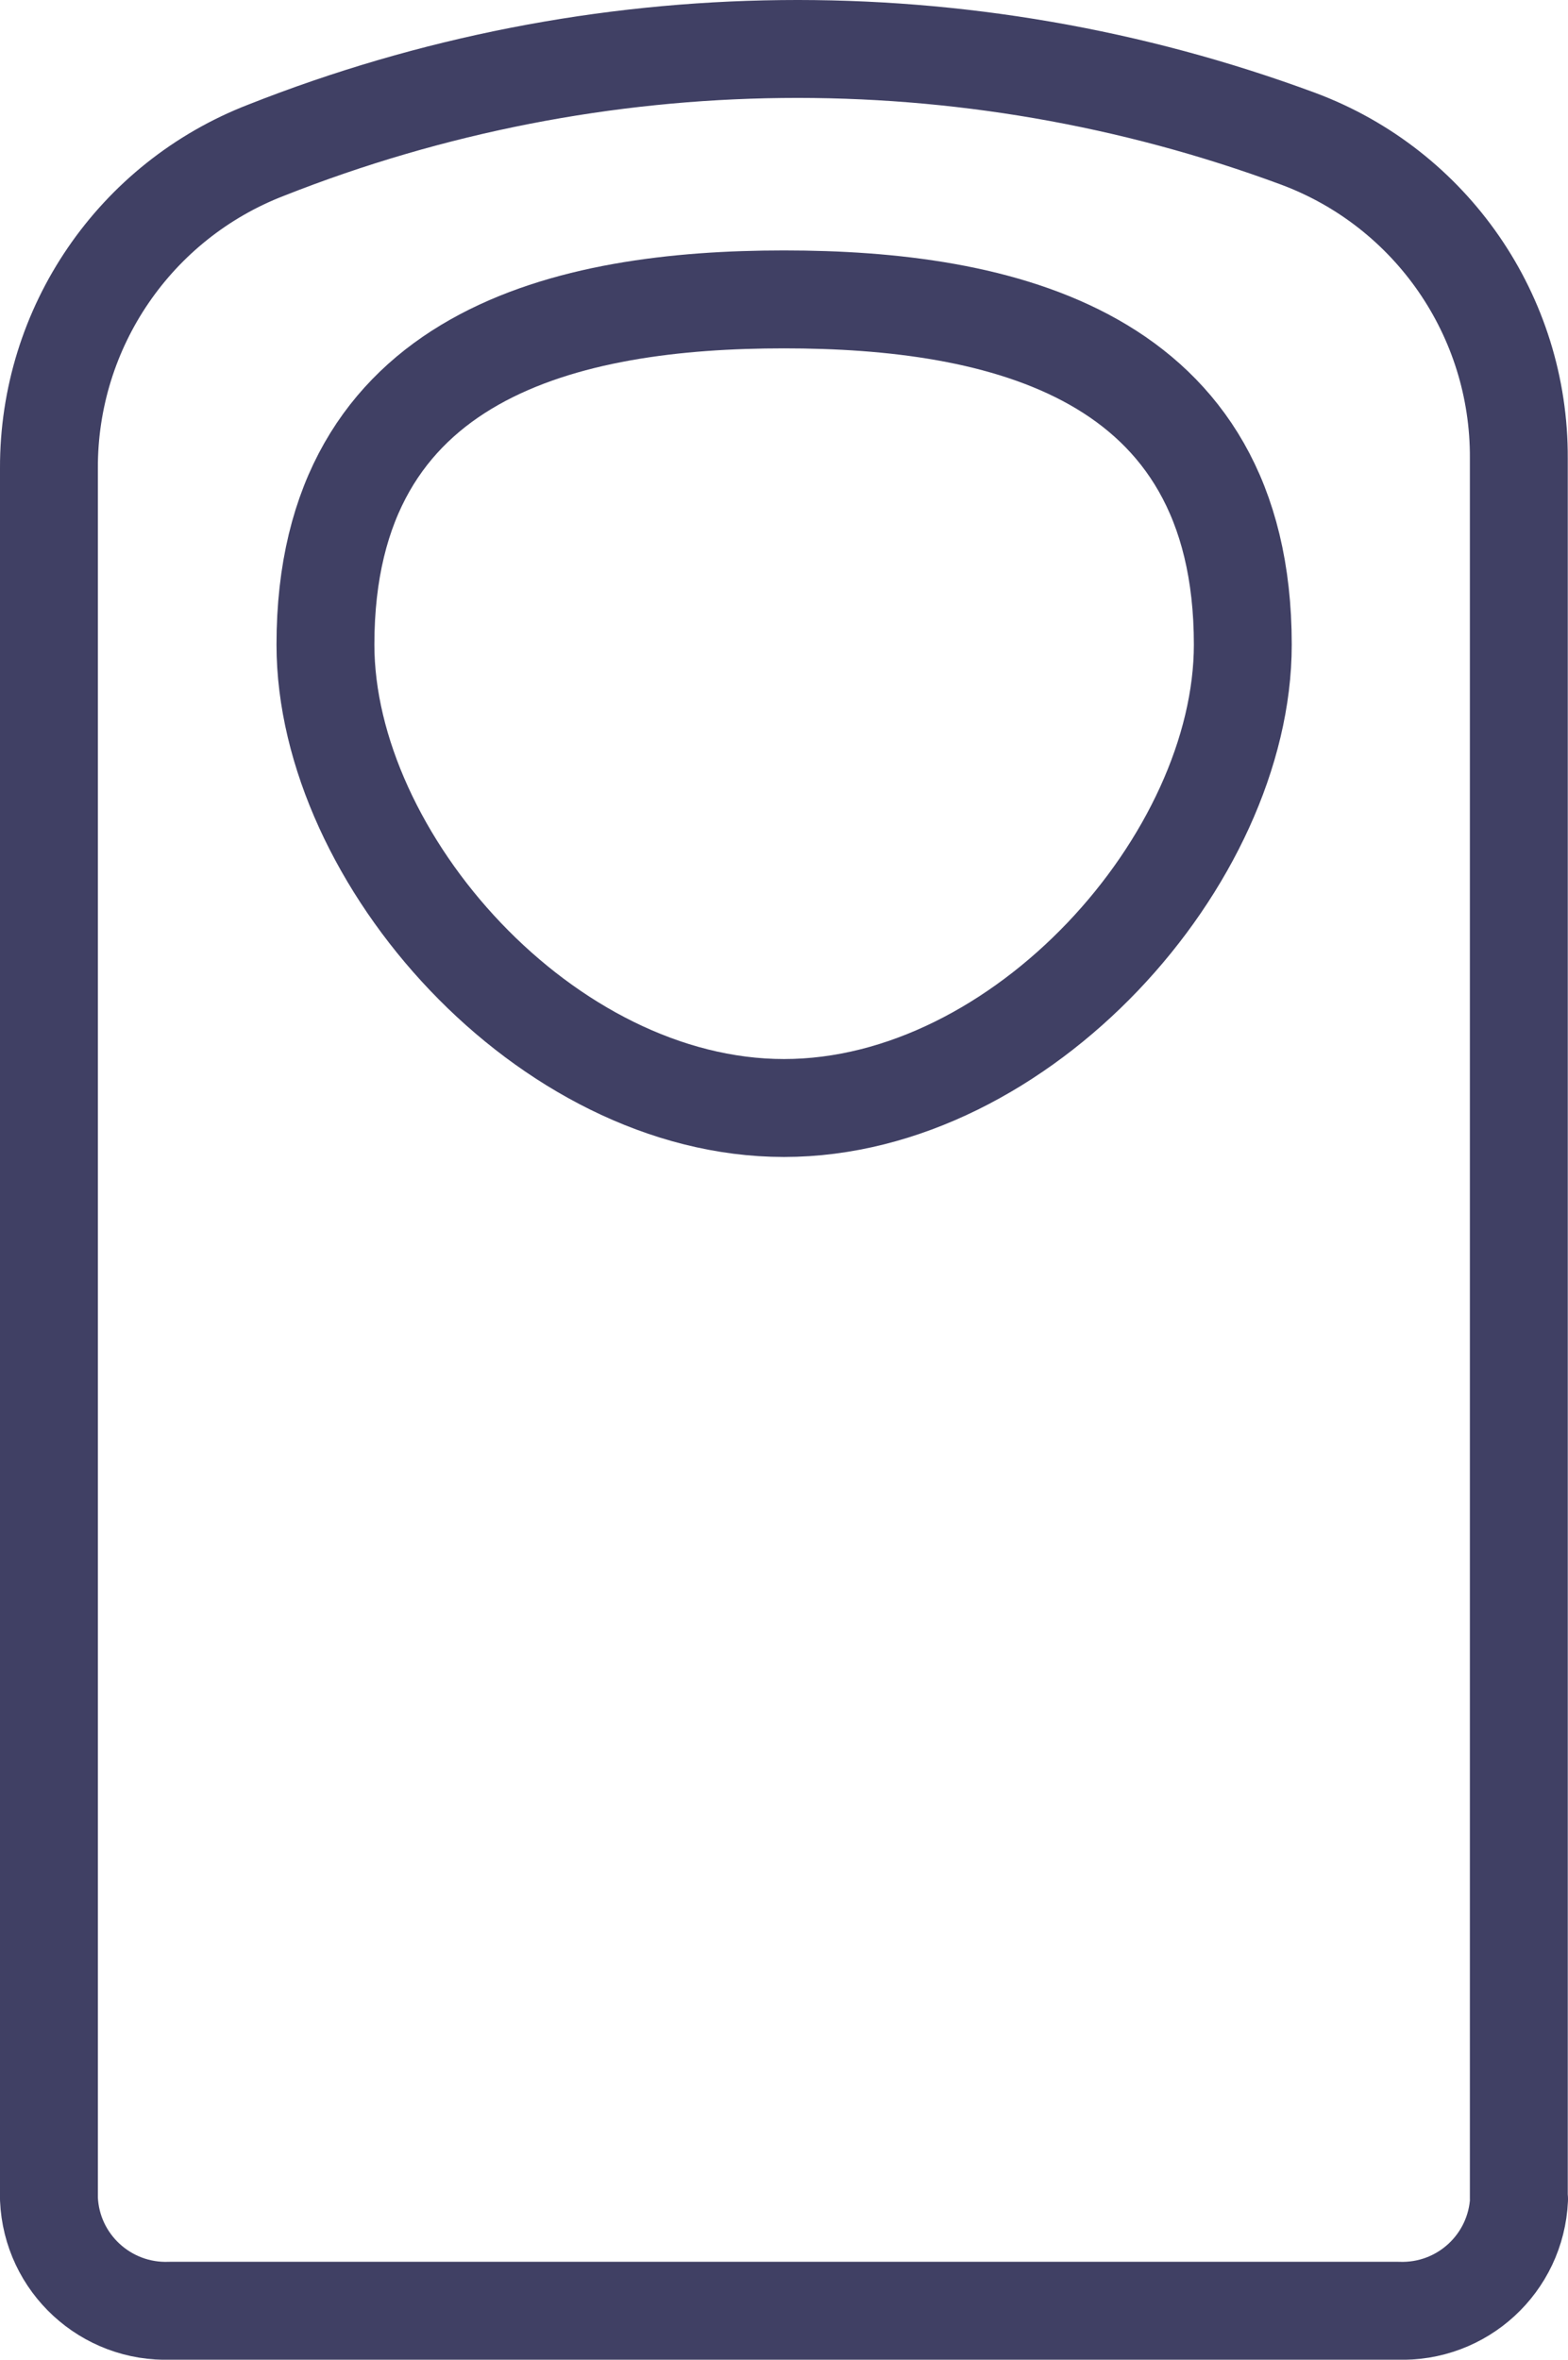 <?xml version="1.0" encoding="UTF-8"?>
<svg id="Layer_1" data-name="Layer 1" xmlns="http://www.w3.org/2000/svg" viewBox="0 0 64.08 96.39">
  <defs>
    <style>
      .cls-1 {
        fill: none;
        stroke: #404064;
        stroke-linecap: round;
        stroke-linejoin: round;
        stroke-width: 4px;
      }
    </style>
  </defs>
  <g id="Group_4574" data-name="Group 4574">
    <path id="Path_944" data-name="Path 944" class="cls-1" d="m32.04,45.26c-9.73,0-18.74-10.18-18.74-18.93,0-11.96,9.98-14.1,18.74-14.1s18.75,2.14,18.75,14.1c0,8.76-9.02,18.93-18.75,18.93Z"/>
    <path id="Path_945" data-name="Path 945" class="cls-1" d="m62.08,89.83c-.12,2.63-2.33,4.66-4.96,4.56H6.96c-2.63.1-4.85-1.94-4.96-4.57V19.13c-.02-5.76,3.52-10.93,8.89-13,13.52-5.34,28.54-5.51,42.17-.46,5.44,2.03,9.04,7.24,9.01,13.05v71.11Z"/>
  </g>
</svg>